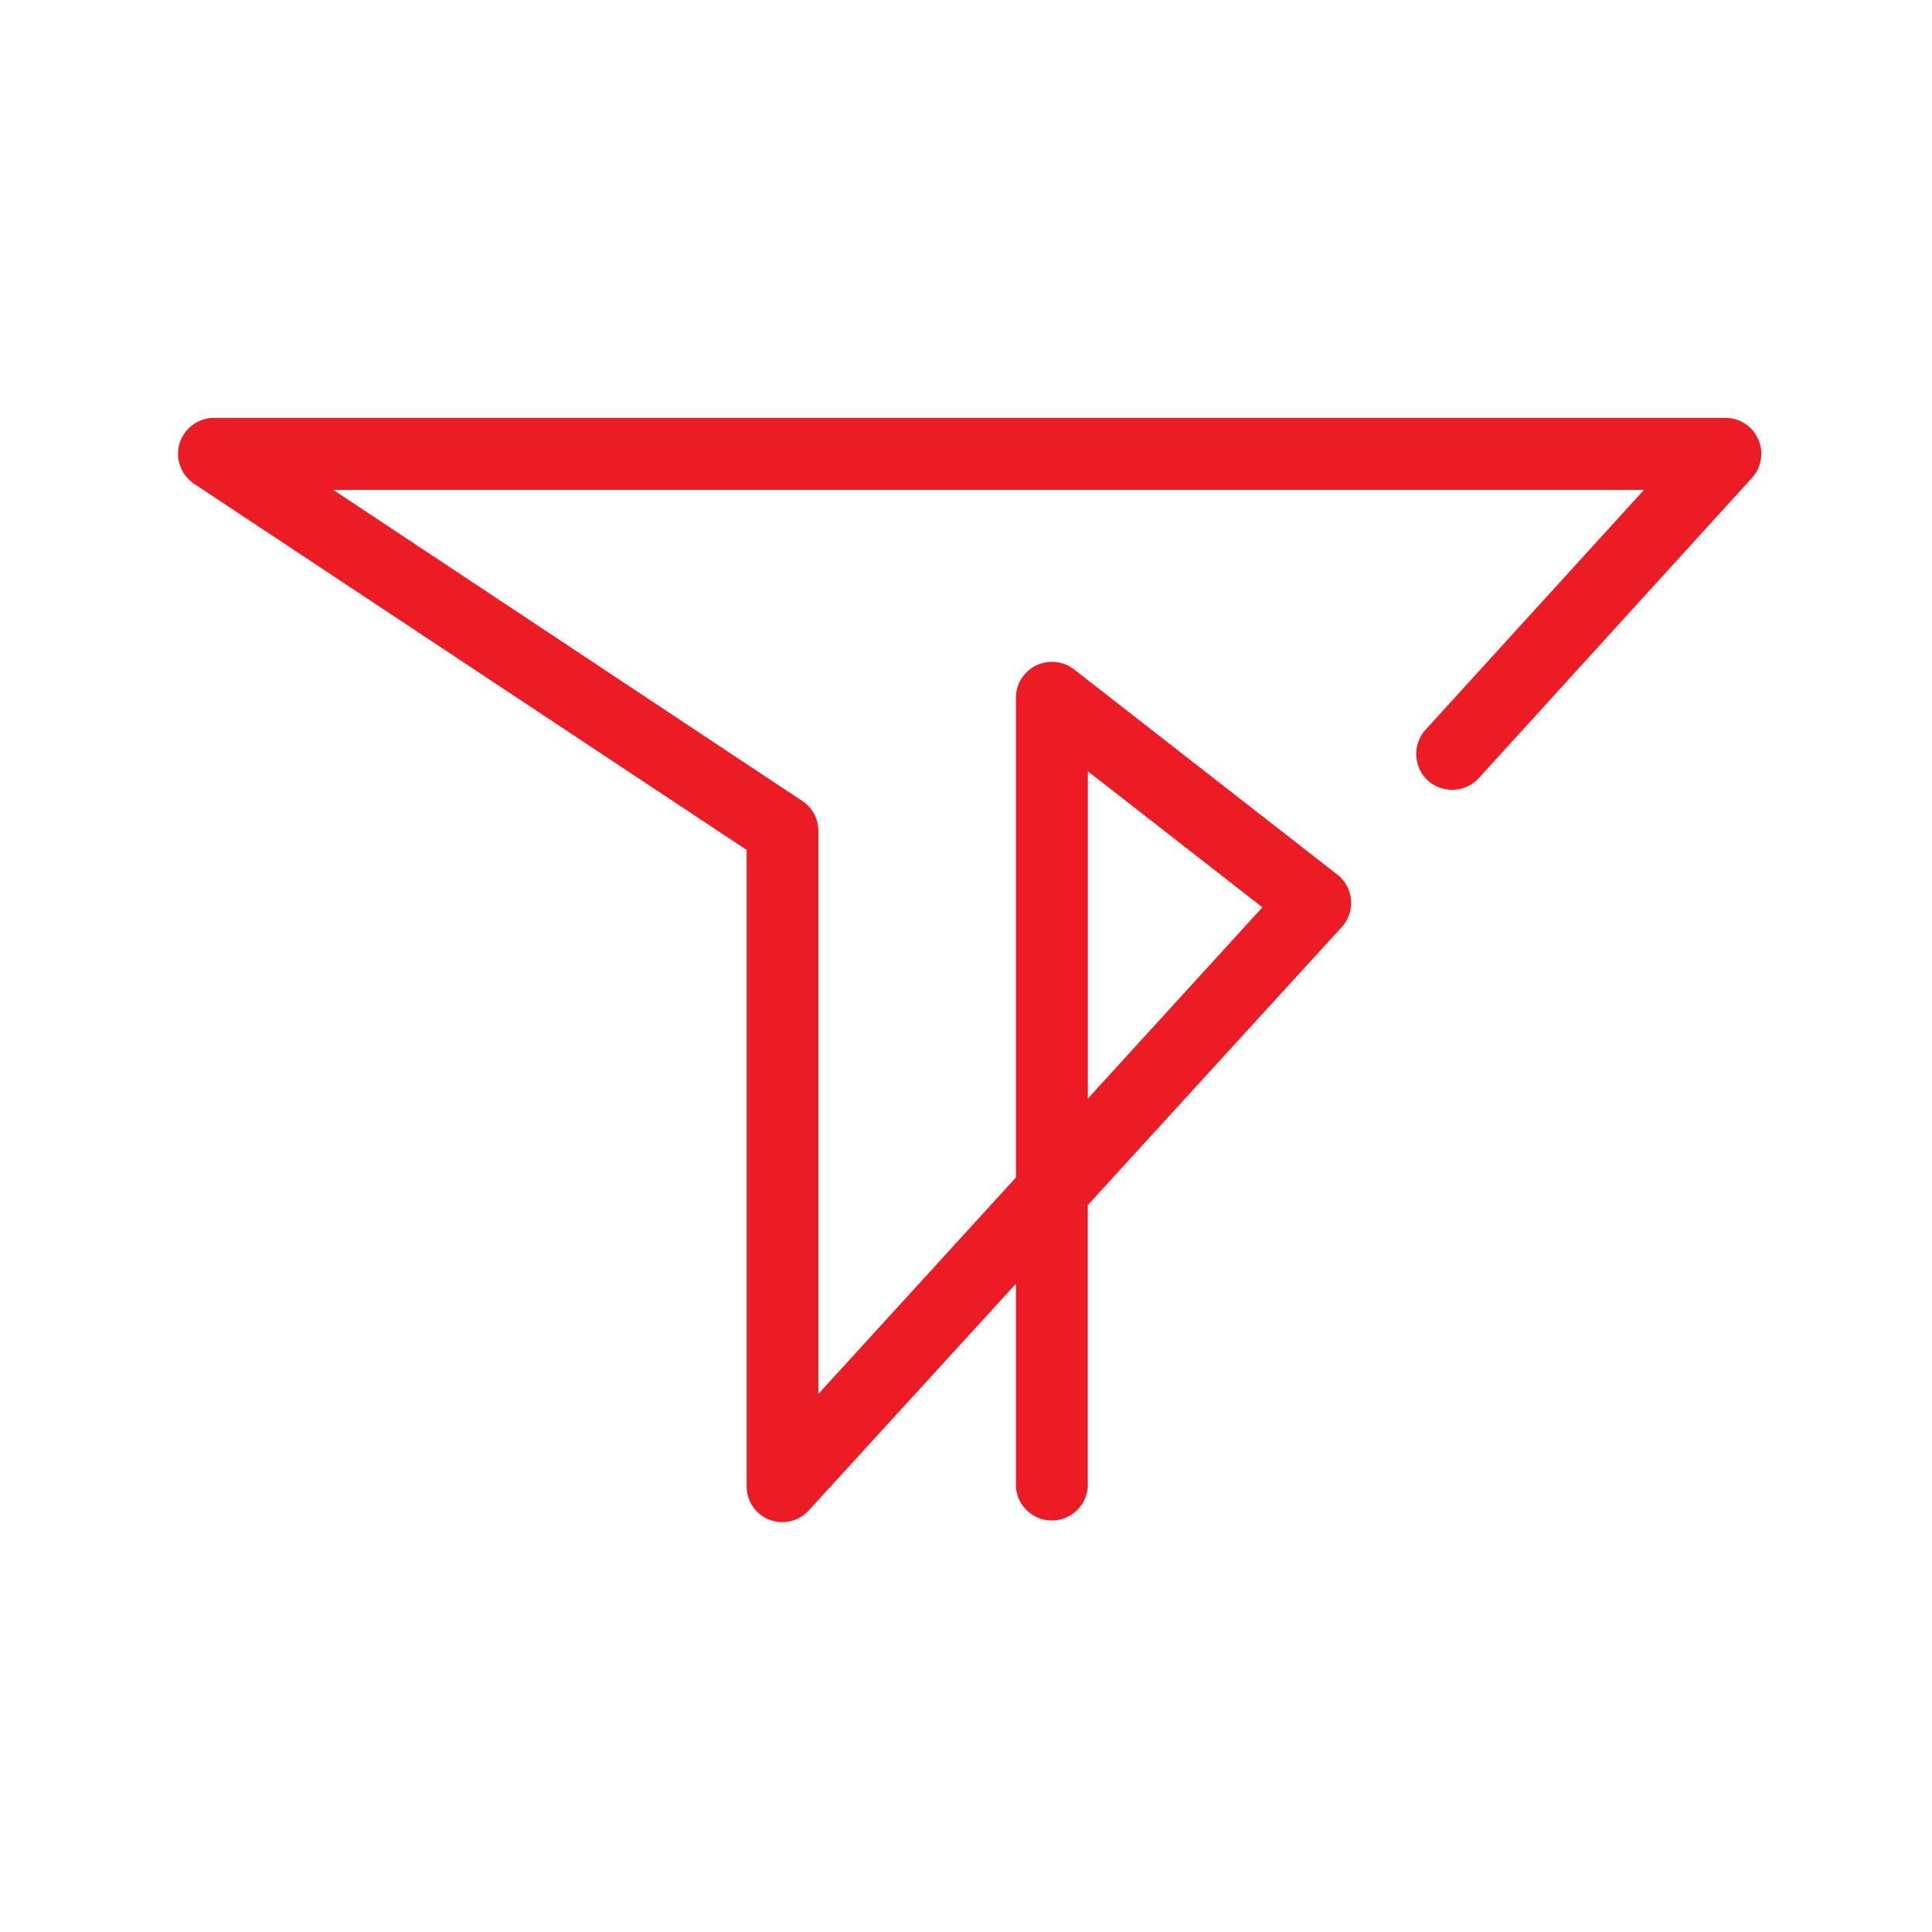 <svg width="24" height="24" fill="none" viewBox="-2 -2 24 24" id="tronpad" x="494" y="432" xmlns="http://www.w3.org/2000/svg">
        <path d="M7.721 16.908a.443.443 0 01-.446-.446V8.558L.413 4.011A.45.45 0 01.23 3.51a.45.45 0 01.428-.319h18.776c.177 0 .338.104.407.267.073.161.04.35-.079.48L16.37 7.666a.45.45 0 01-.632.03.449.449 0 01-.03-.63l2.714-2.98H2.141L7.966 7.95c.125.082.2.221.2.373v6.993l2.454-2.688V6.668a.448.448 0 01.723-.352l3.27 2.549a.445.445 0 01.054.652l-3.154 3.453v3.492a.447.447 0 01-.893 0v-2.515l-2.572 2.815a.445.445 0 01-.328.146zm3.793-9.326v4.065l2.168-2.376-2.168-1.69z" fill="#ED1C24"/>
    </svg>